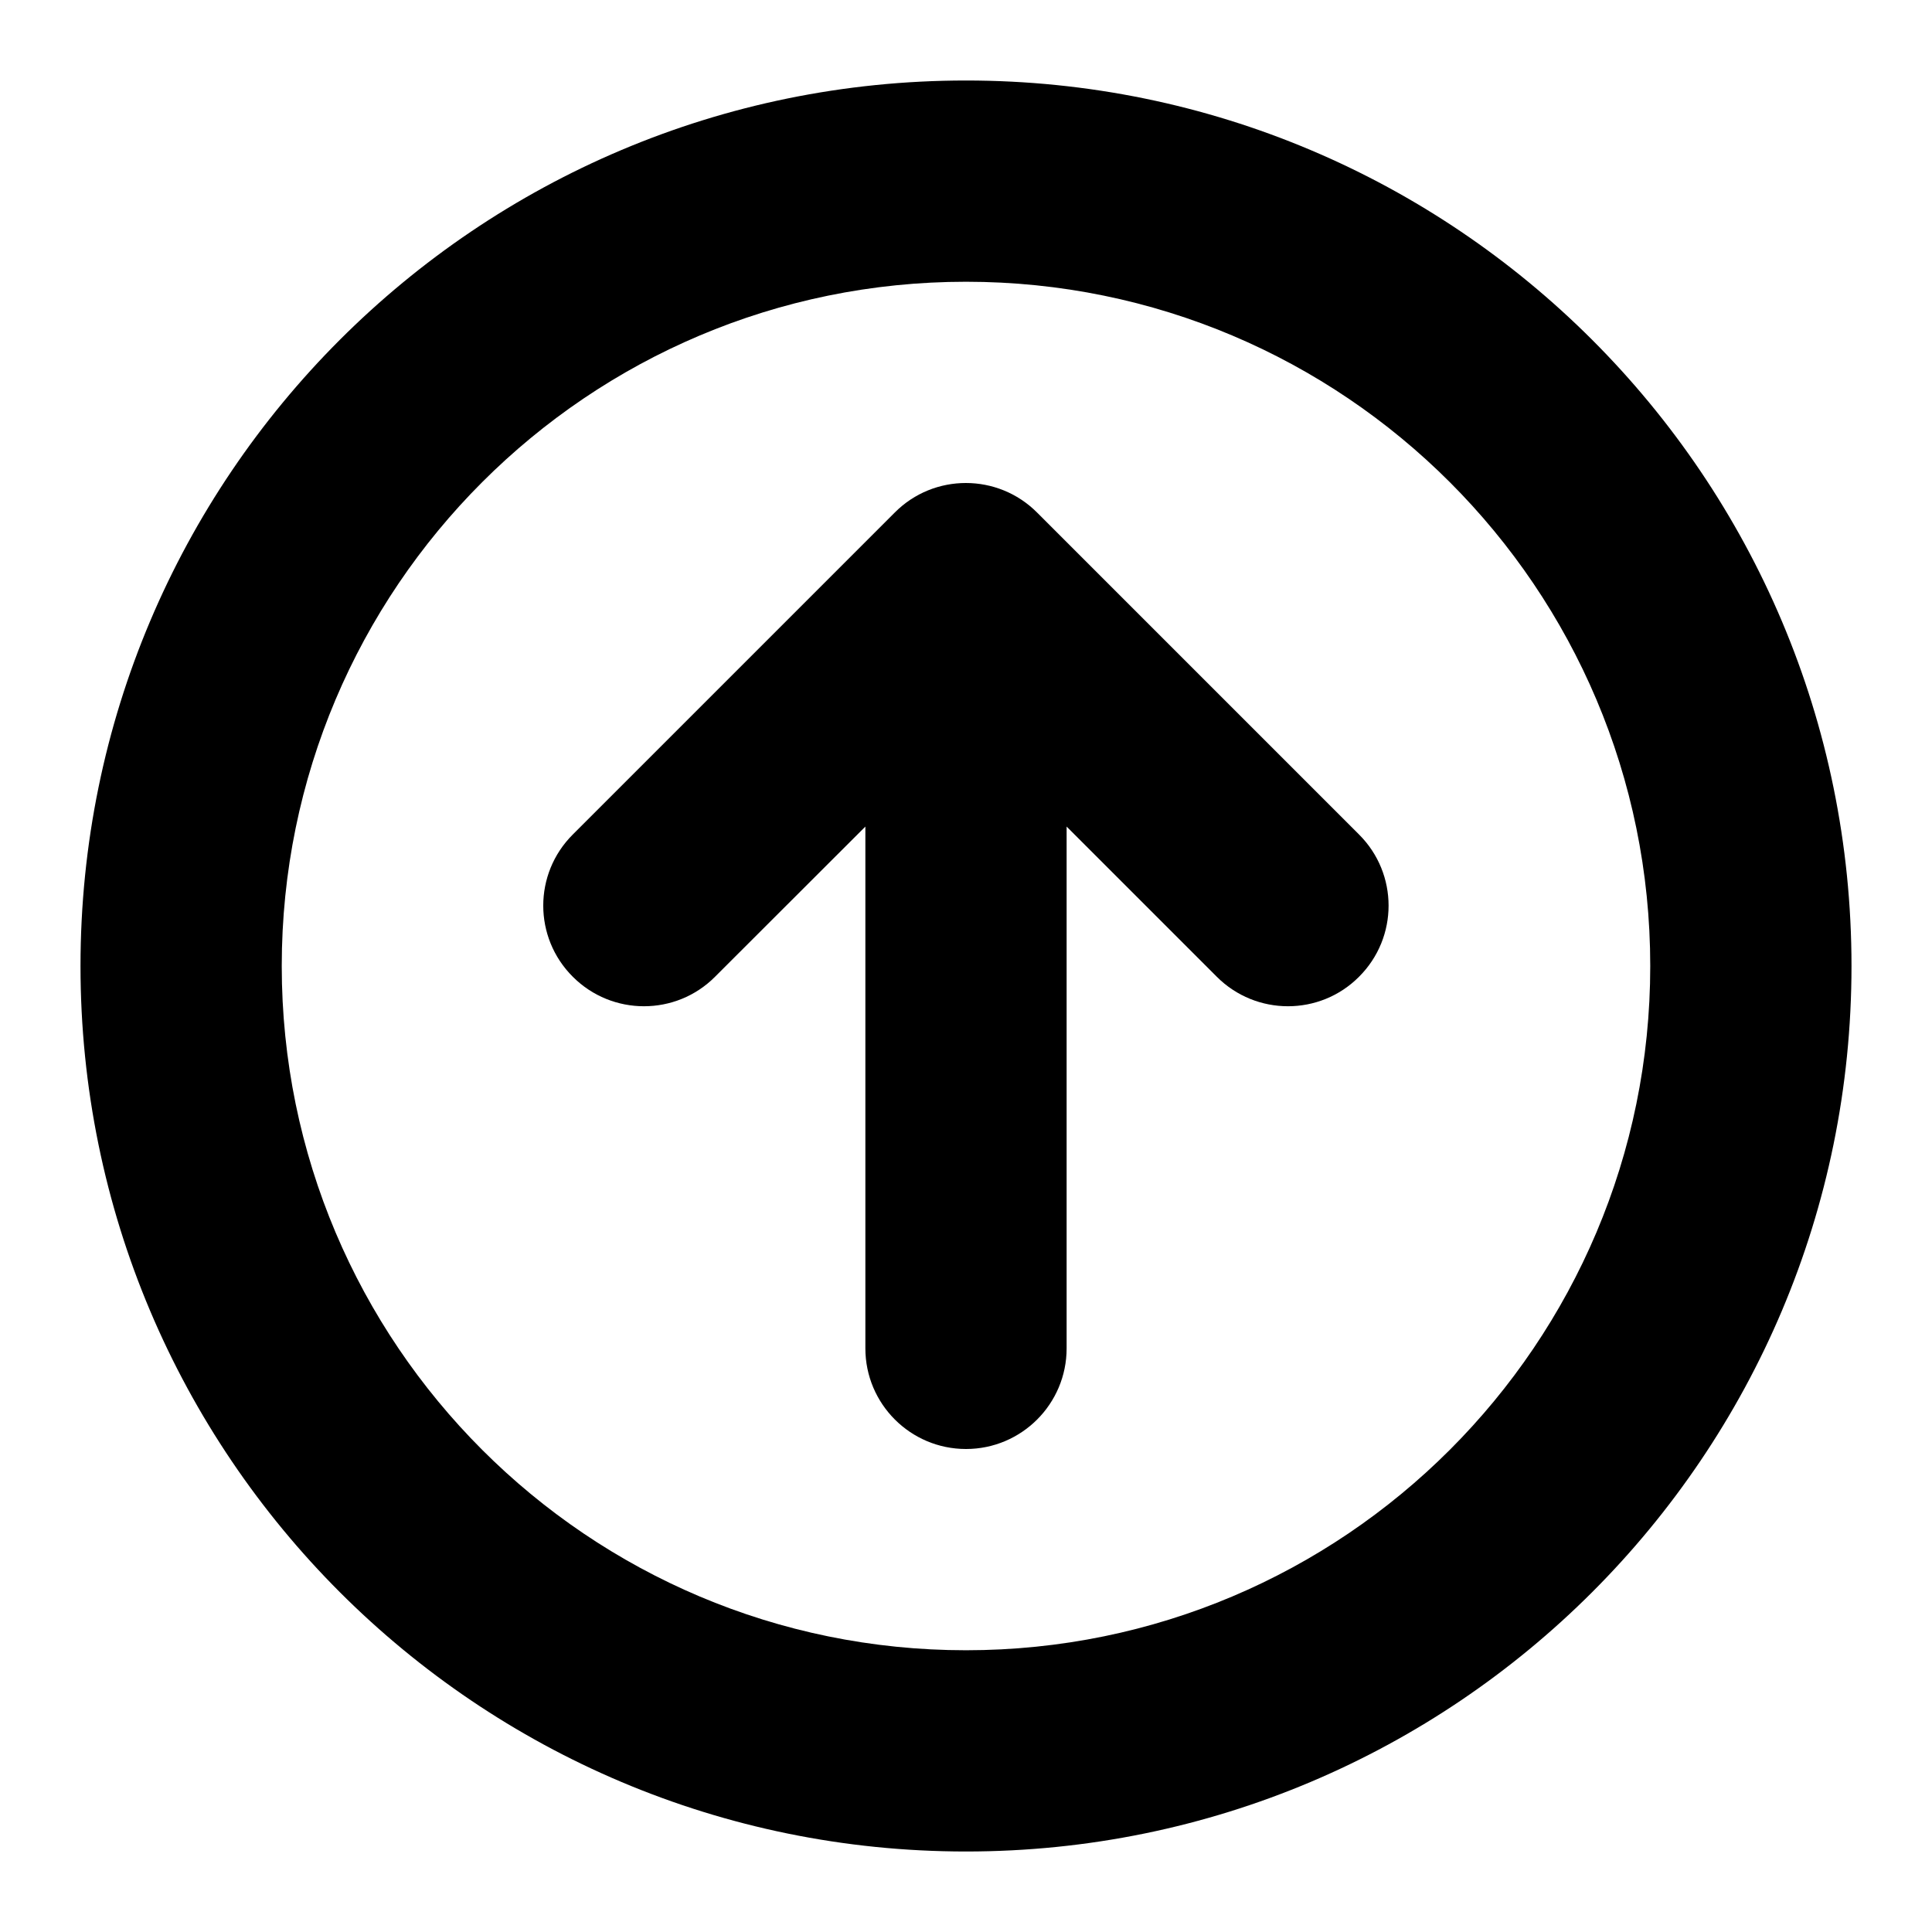 <svg xmlns="http://www.w3.org/2000/svg" viewBox="0 0 12 12"><path d="M6.441 3.183c-.244-.244-.64-.244-.883 0l-2 2c-.245.244-.245.64 0 .884.244.244.64.244.883 0l.934-.933v3.241c0 .345.28.625.625.625s.625-.28.625-.625v-3.241l.933.933c.244.244.64.244.883 0 .245-.244.245-.64 0-.884l-2-2Z"/><path fill-rule="evenodd" d="M11.5 6c0 3.038-2.462 5.5-5.5 5.5s-5.5-2.462-5.5-5.5 2.462-5.5 5.5-5.5 5.5 2.462 5.5 5.5Zm-1.25 0c0 2.347-1.903 4.25-4.25 4.25s-4.25-1.903-4.25-4.25 1.903-4.25 4.25-4.25 4.25 1.903 4.25 4.25Z"/></svg>